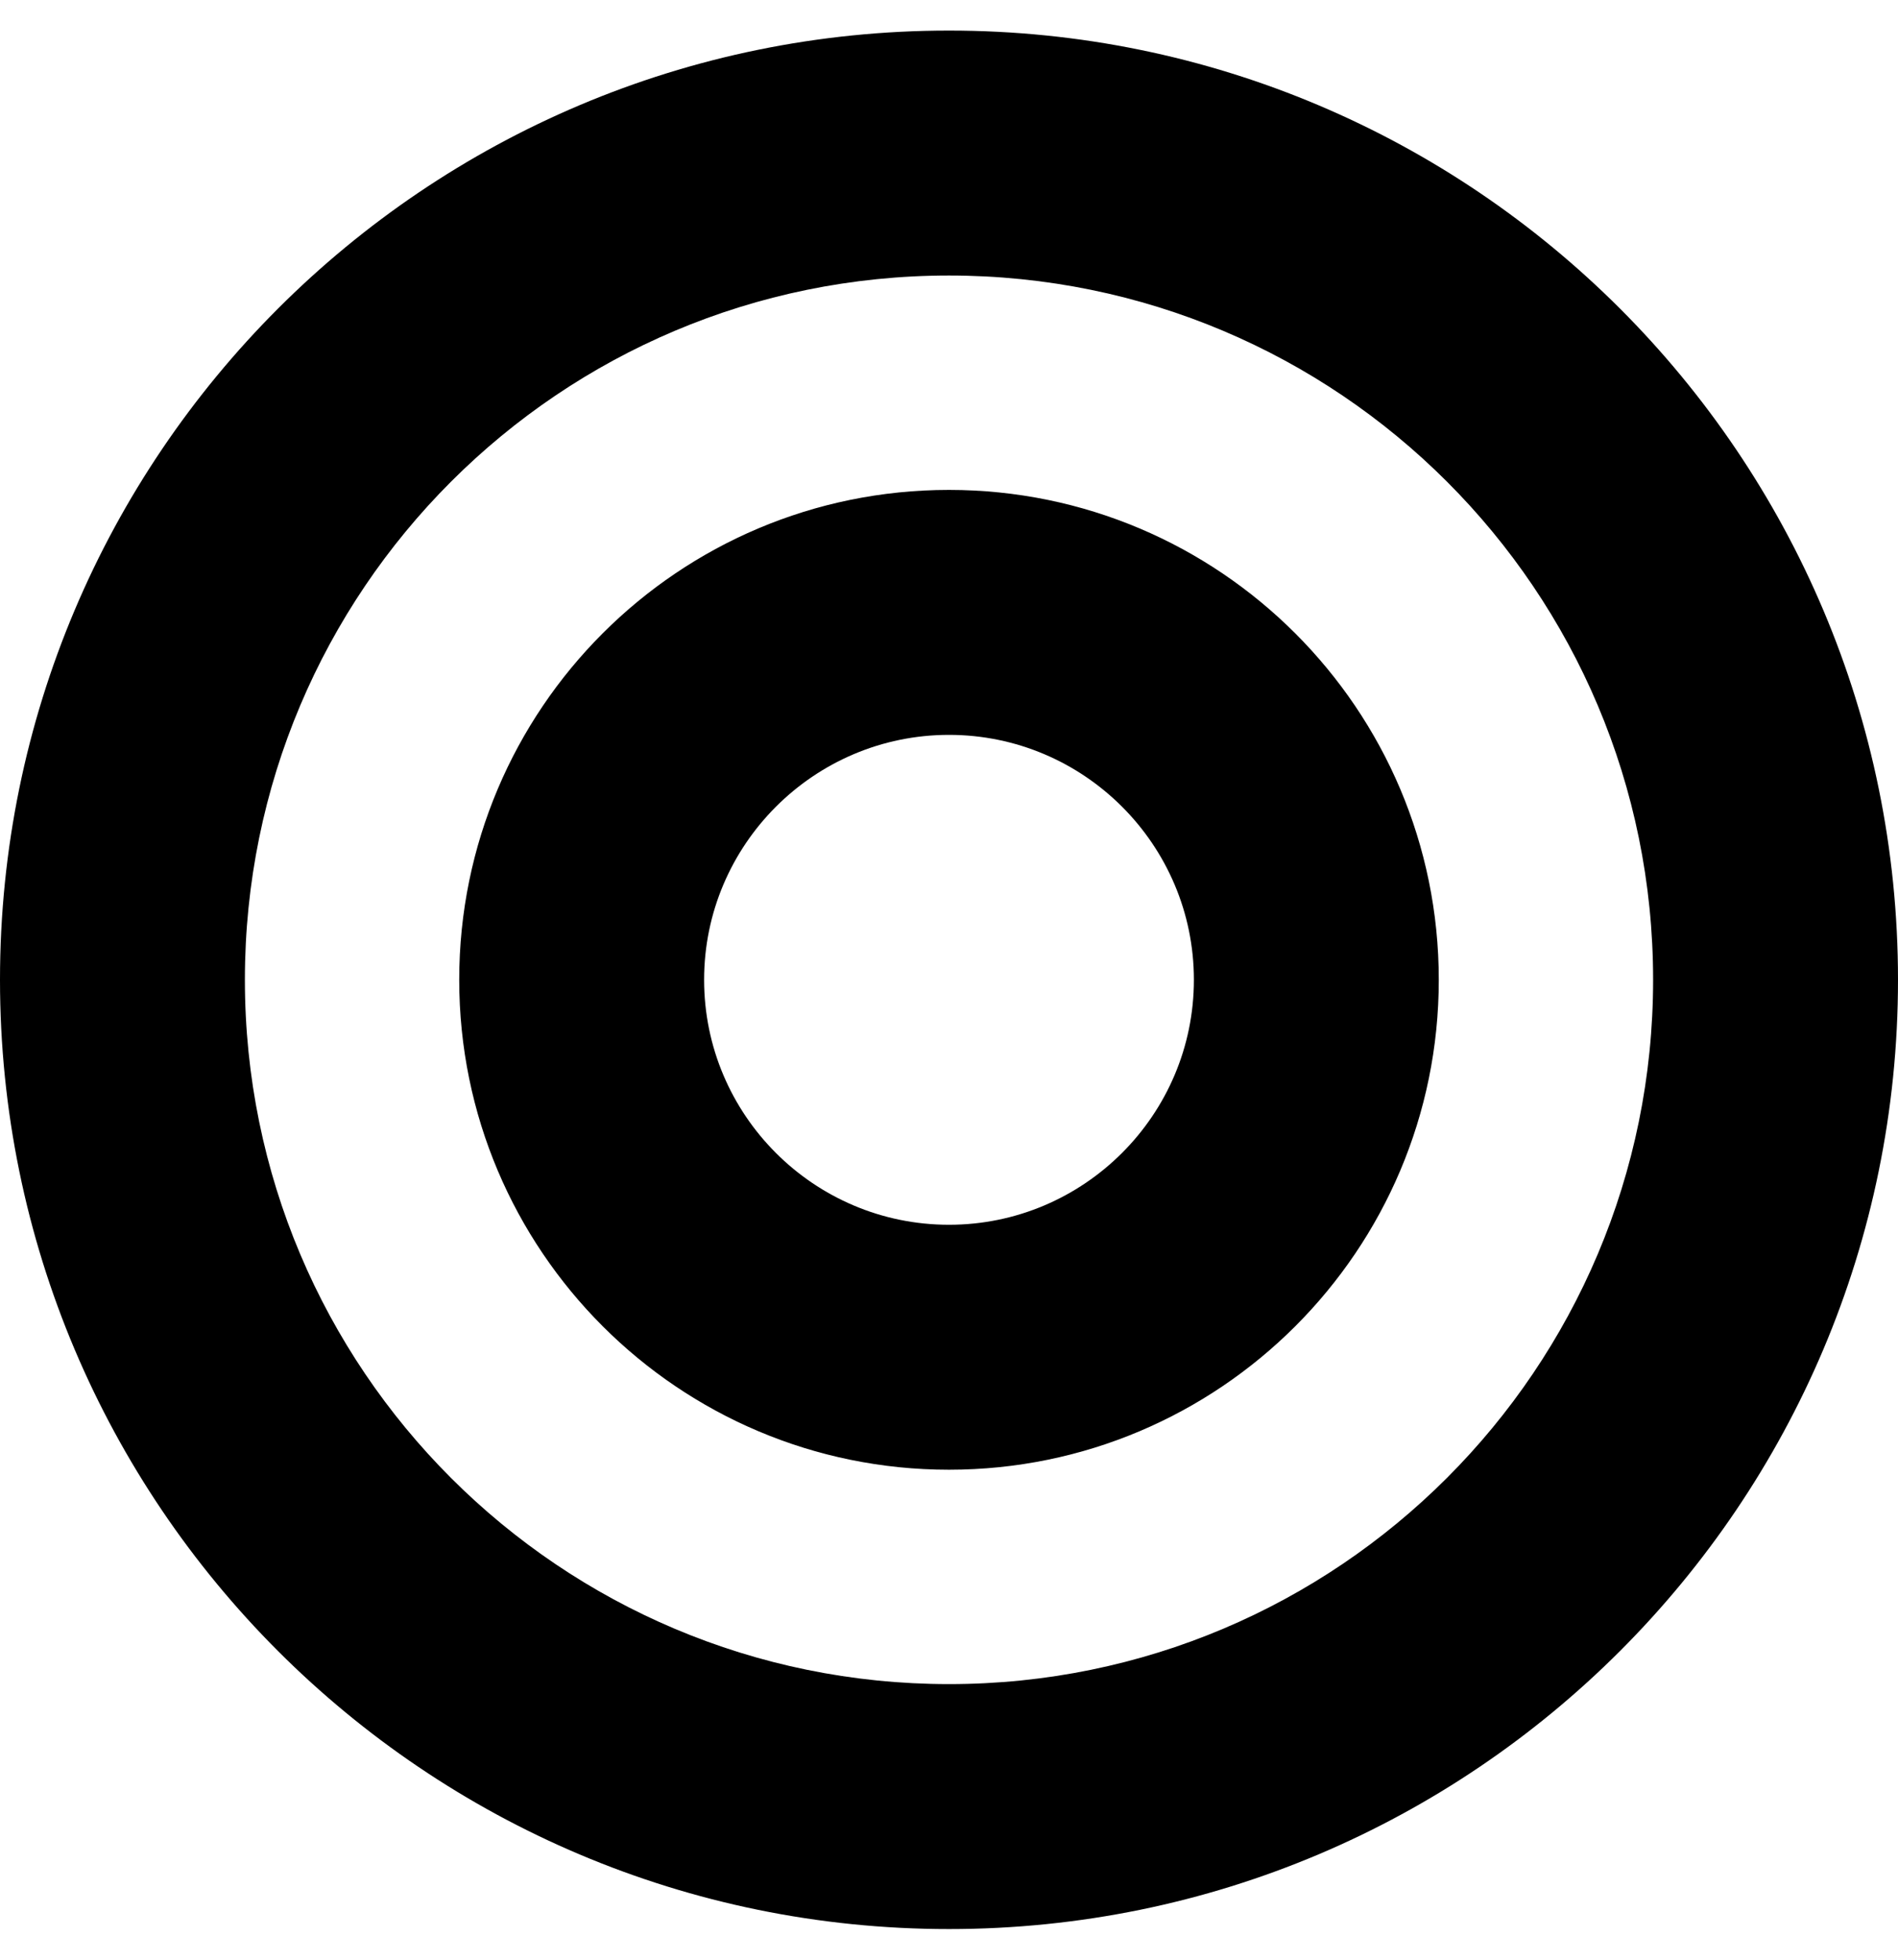 
  <svg height="1000" width="968.8" xmlns="http://www.w3.org/2000/svg">
    <path d="m484.4 15.6c267.5 0 484.4 216.9 484.4 484.4s-216.9 484.4-484.4 484.4-484.4-216.9-484.4-484.4 216.9-484.4 484.4-484.4z m0 843.8c198.6 0 359.4-160.8 359.4-359.4 0-198.7-160.8-359.4-359.4-359.4-198.7 0-359.4 160.8-359.4 359.4 0 198.7 160.8 359.4 359.4 359.4z m0-609.4c138 0 250 111.9 250 250s-112 250-250 250-250-111.9-250-250 111.9-250 250-250z m0 375c68.9 0 125-56.1 125-125s-56.1-125-125-125-125 56.1-125 125 56 125 125 125z" />
  </svg>
